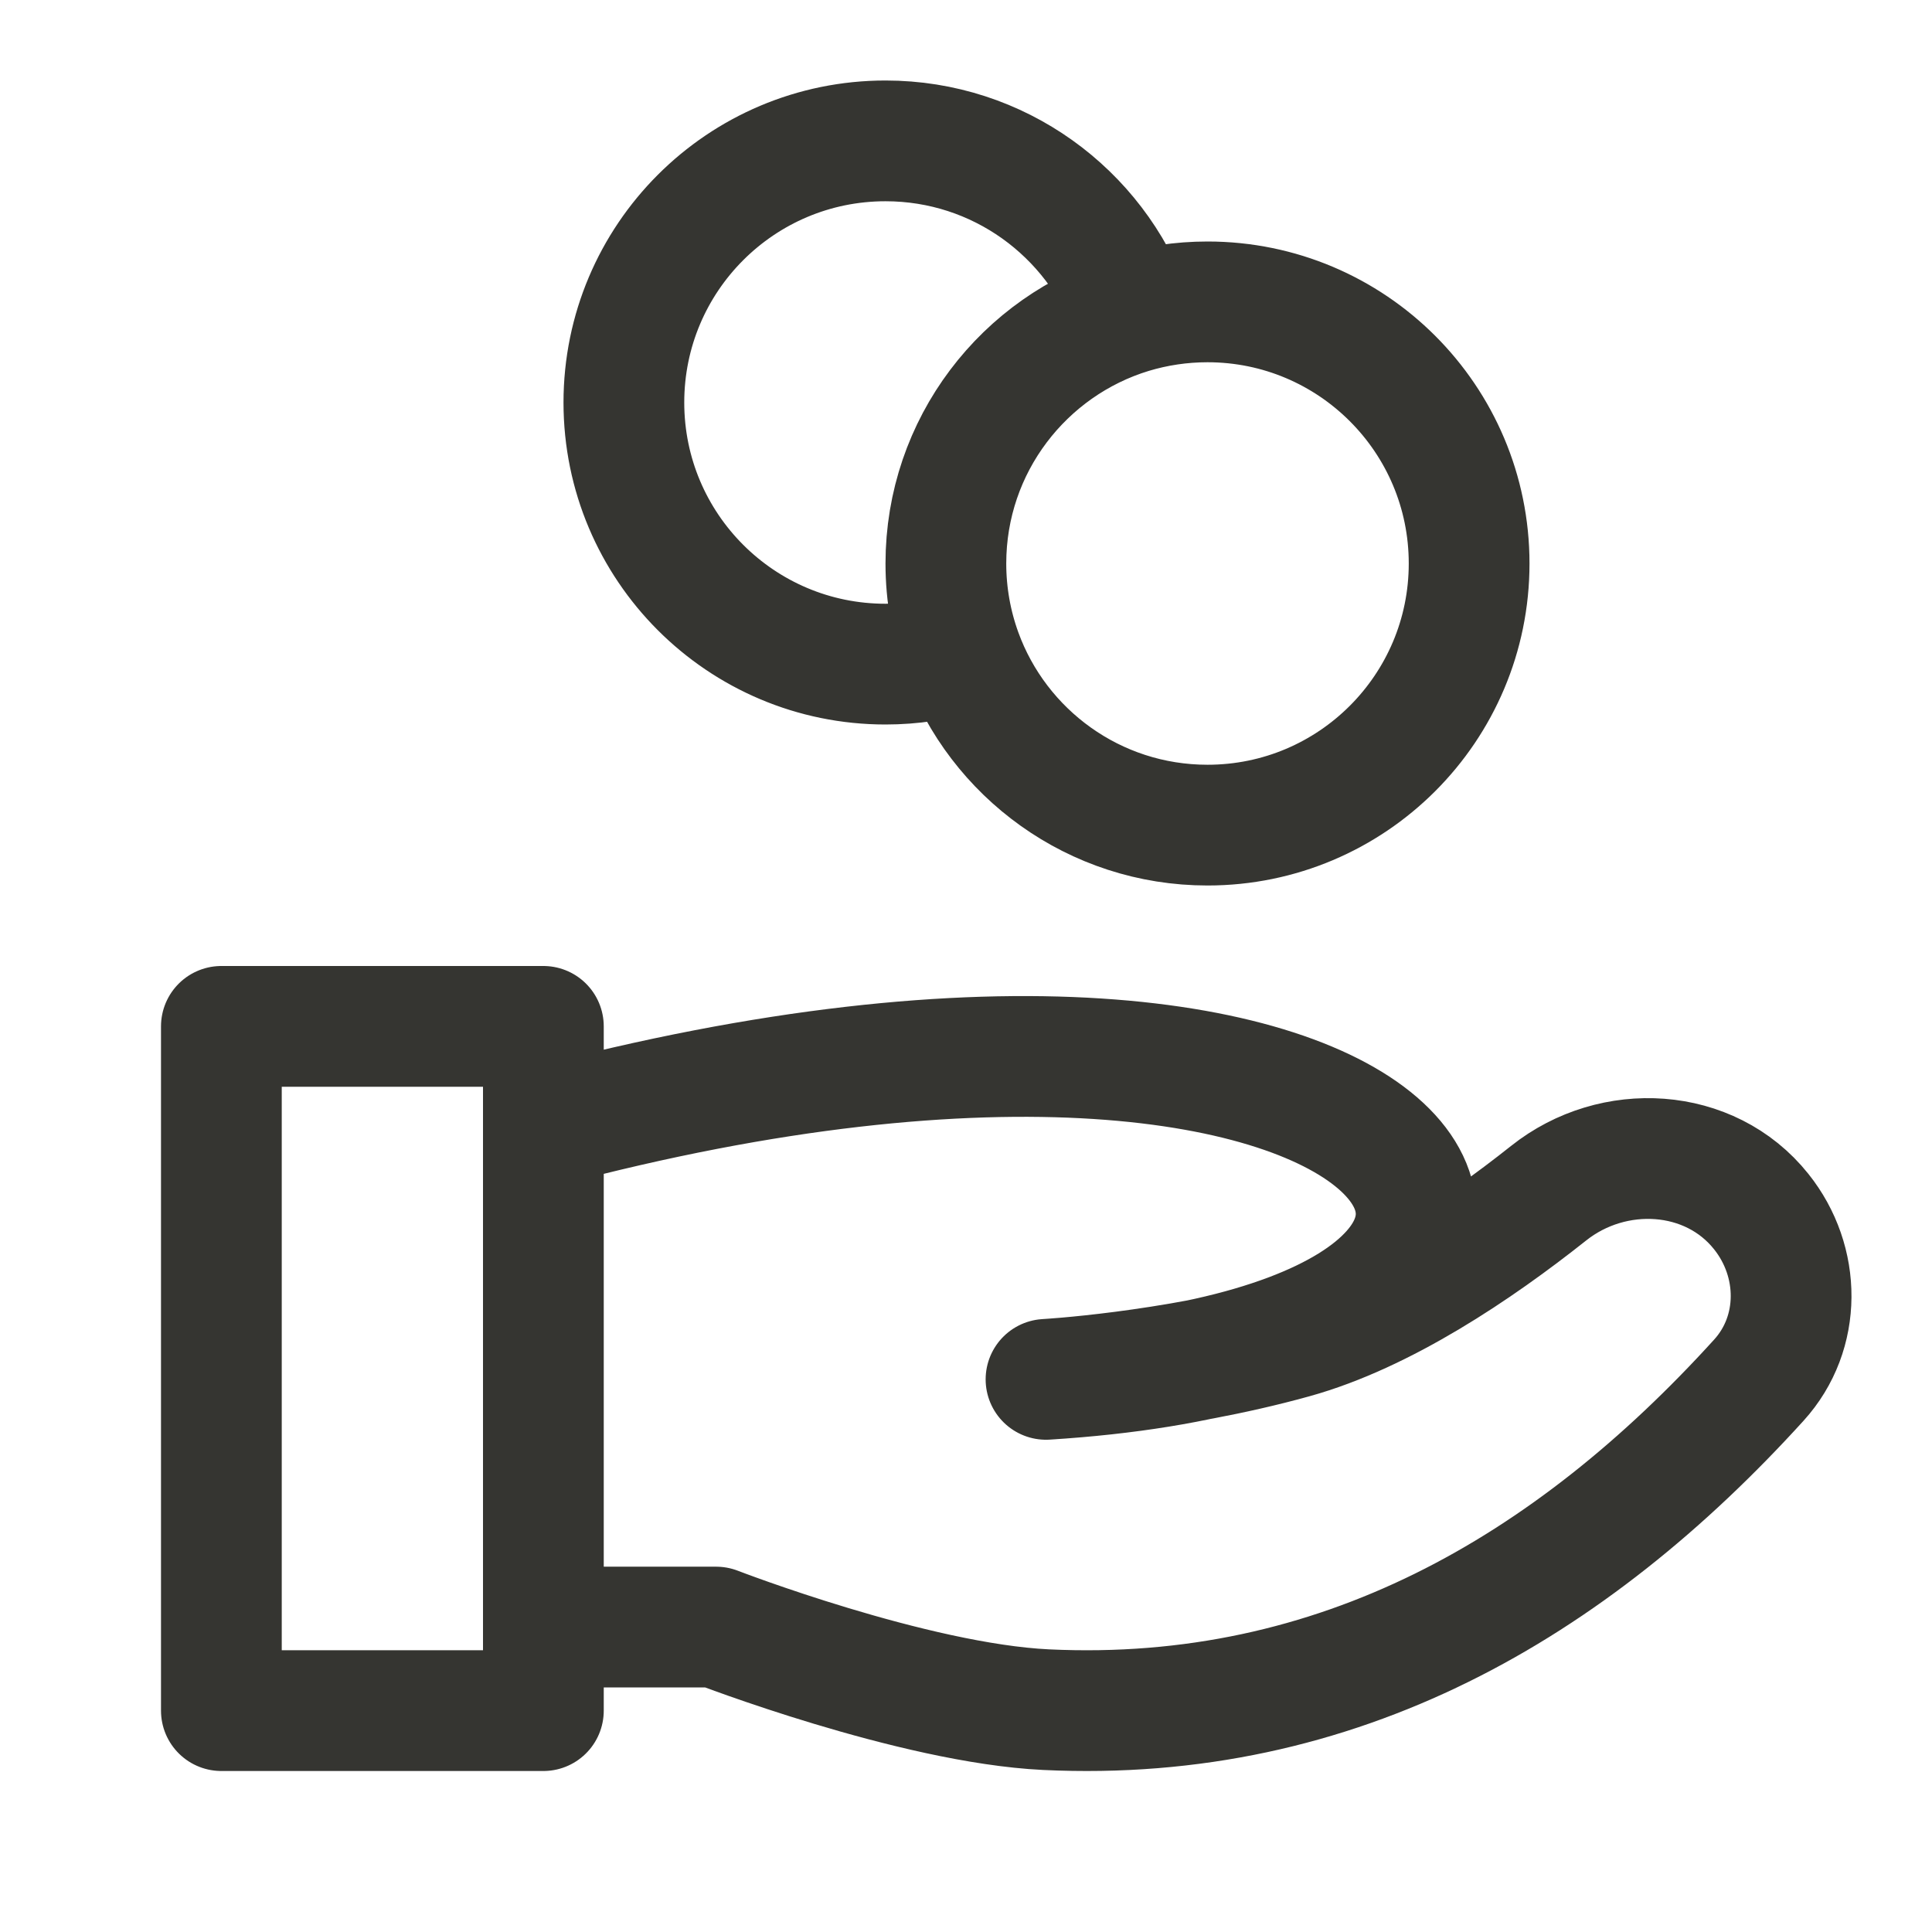 <svg width="24" height="24" viewBox="0 0 24 24" fill="none" xmlns="http://www.w3.org/2000/svg">
<path d="M6.75 20.212H8.896C8.896 20.212 11.346 21.159 12.994 21.238C16.626 21.411 19.512 19.719 21.849 17.145C22.383 16.557 22.374 15.67 21.878 15.05C21.24 14.25 20.039 14.185 19.238 14.822C18.355 15.523 17.183 16.312 16.067 16.622C14.525 17.05 12.994 17.135 12.994 17.135C21.189 16.622 18.018 11 6.75 14M14.055 3.889C13.601 2.641 12.405 1.75 11 1.75C9.205 1.75 7.75 3.205 7.75 5C7.75 6.795 9.205 8.25 11 8.25C11.329 8.25 11.646 8.201 11.945 8.111M14.055 3.889C12.721 4.294 11.75 5.534 11.75 7C11.75 7.39 11.819 7.764 11.945 8.111M14.055 3.889C14.354 3.799 14.671 3.75 15 3.75C16.795 3.75 18.25 5.205 18.25 7C18.25 8.795 16.795 10.25 15 10.25C13.595 10.25 12.398 9.359 11.945 8.111M2.75 12.75H6.75V21.25H2.75V12.75Z" stroke="#353531" stroke-width="1.5" stroke-linecap="round" stroke-linejoin="round"/>
</svg>
